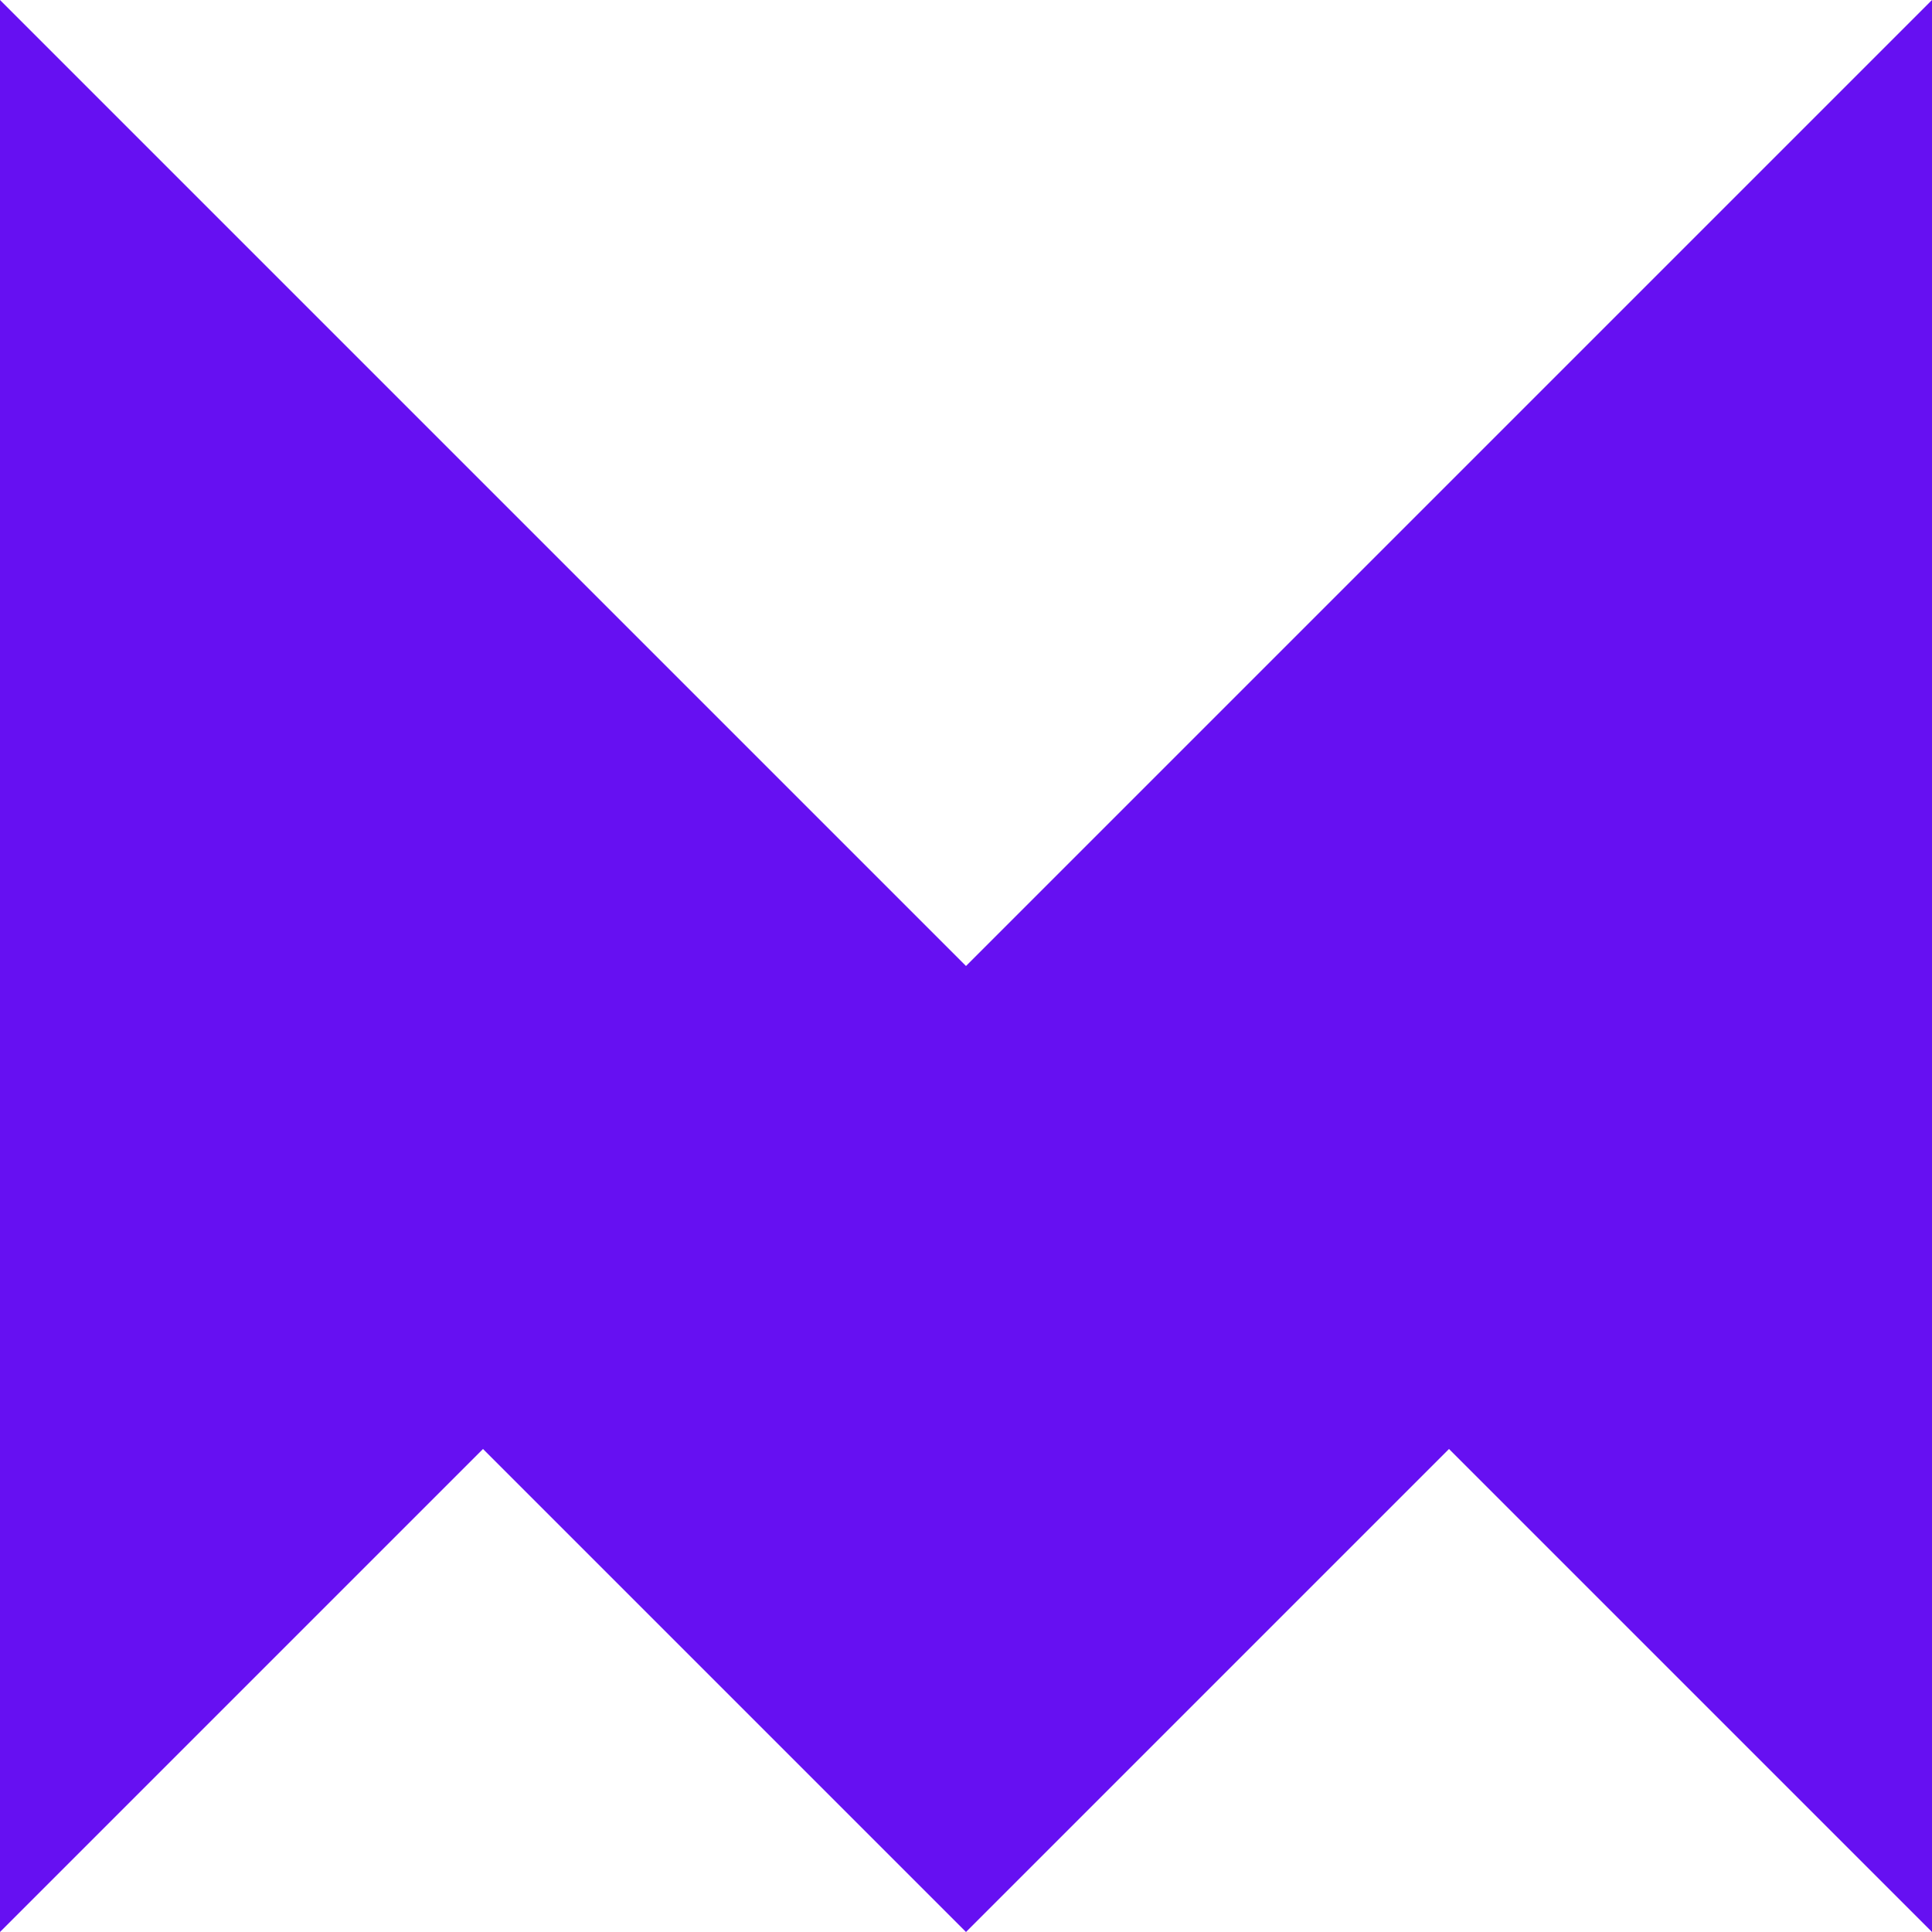 <svg xmlns="http://www.w3.org/2000/svg" viewBox="0 0 100 100" class="Features_pathLogo__2L-XA"><path d="M0 100V0l50 50 50-50v100L75 75l-25 25-25-25z" opacity="1" fill="#6610f2" data-projection-id="221" stroke-dashoffset="0px" stroke-dasharray="482.843px 482.843px"></path></svg>
